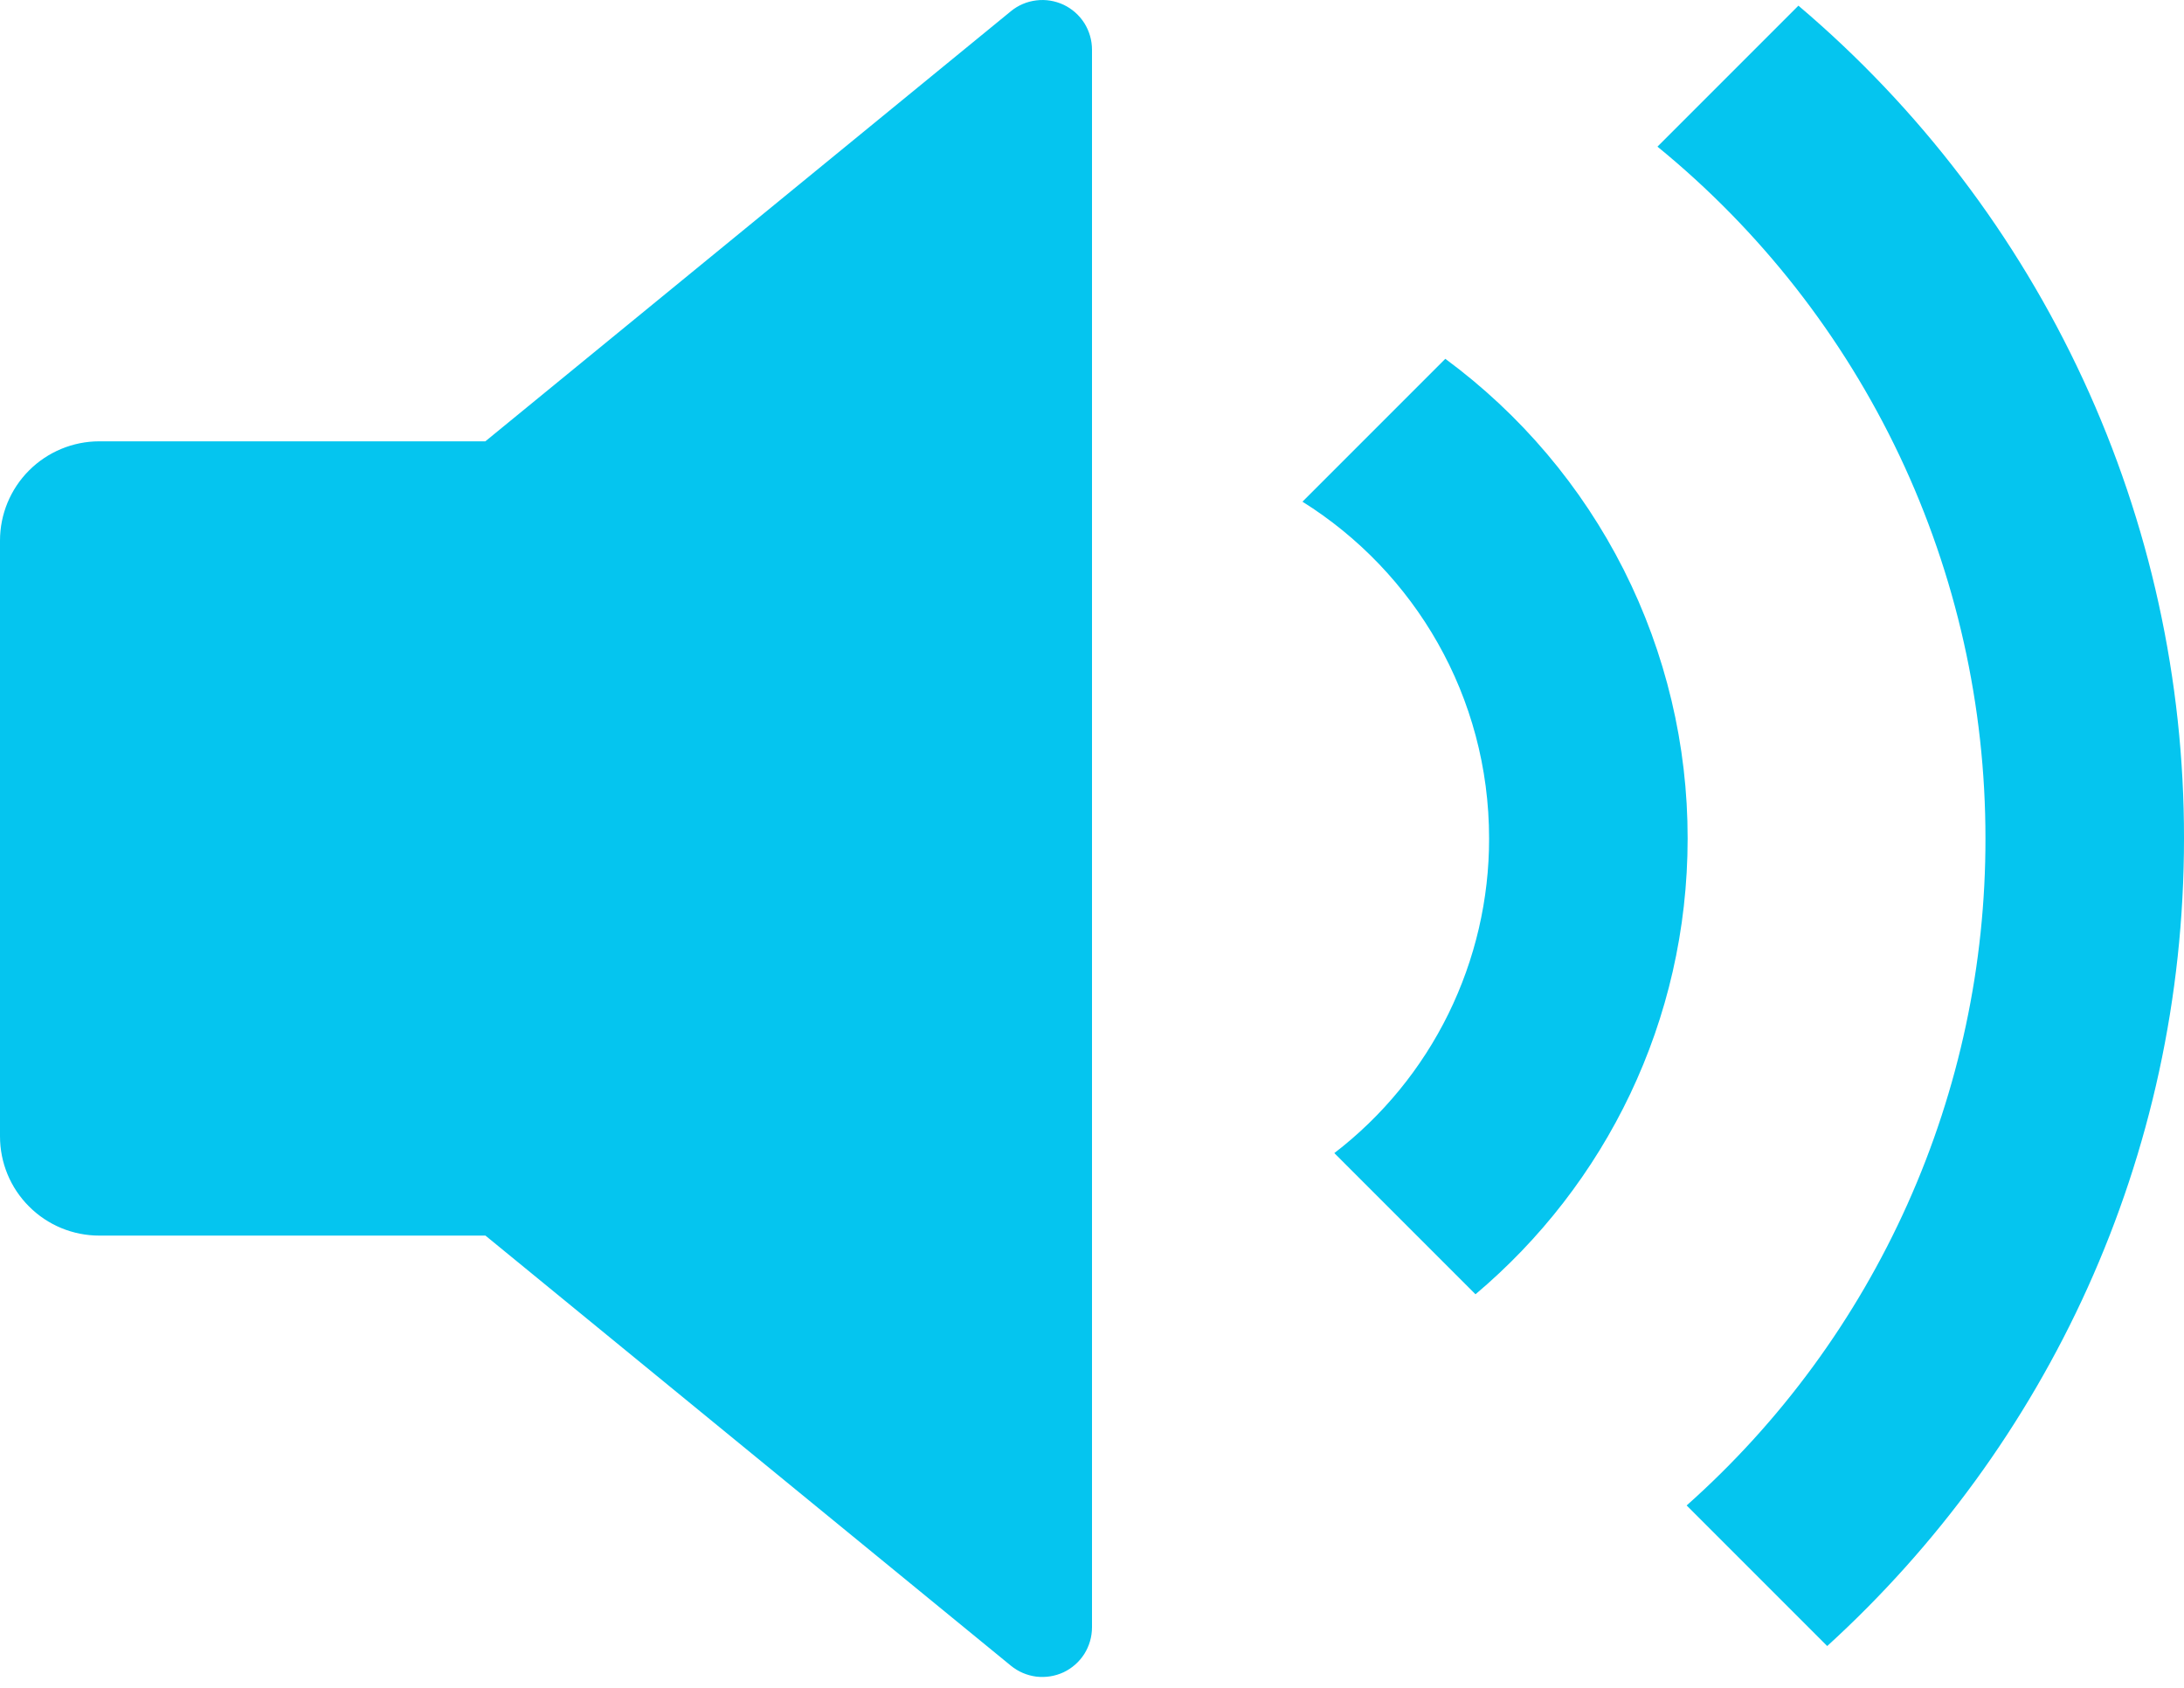 <svg width="22" height="17" viewBox="0 0 22 17" fill="none" xmlns="http://www.w3.org/2000/svg">
<path d="M4.889 12.445H1C0.735 12.445 0.48 12.34 0.293 12.152C0.105 11.965 0 11.711 0 11.445V5.445C0 5.18 0.105 4.926 0.293 4.738C0.48 4.551 0.735 4.445 1 4.445H4.889L10.183 0.113C10.256 0.053 10.345 0.015 10.439 0.004C10.533 -0.008 10.628 0.008 10.714 0.048C10.8 0.089 10.872 0.153 10.923 0.233C10.973 0.313 11 0.406 11 0.5V16.39C11 16.485 10.973 16.578 10.923 16.658C10.872 16.738 10.8 16.802 10.714 16.843C10.628 16.883 10.533 16.898 10.439 16.887C10.345 16.875 10.256 16.837 10.183 16.777L4.89 12.445H4.889ZM18.406 16.579L16.99 15.163C17.938 14.32 18.696 13.285 19.215 12.127C19.734 10.969 20.002 9.714 20 8.445C20.001 7.111 19.705 5.794 19.134 4.589C18.562 3.383 17.73 2.321 16.696 1.477L18.116 0.057C19.334 1.089 20.313 2.374 20.984 3.823C21.655 5.271 22.002 6.849 22 8.445C22 11.668 20.614 14.567 18.406 16.579ZM14.863 13.036L13.441 11.614C13.927 11.241 14.32 10.761 14.59 10.212C14.86 9.662 15.001 9.058 15 8.445C15 7.015 14.25 5.76 13.12 5.053L14.559 3.614C15.316 4.172 15.932 4.899 16.356 5.738C16.78 6.578 17.001 7.505 17 8.445C17 10.287 16.17 11.935 14.863 13.036Z" fill="#05C5EF"/>
</svg>
